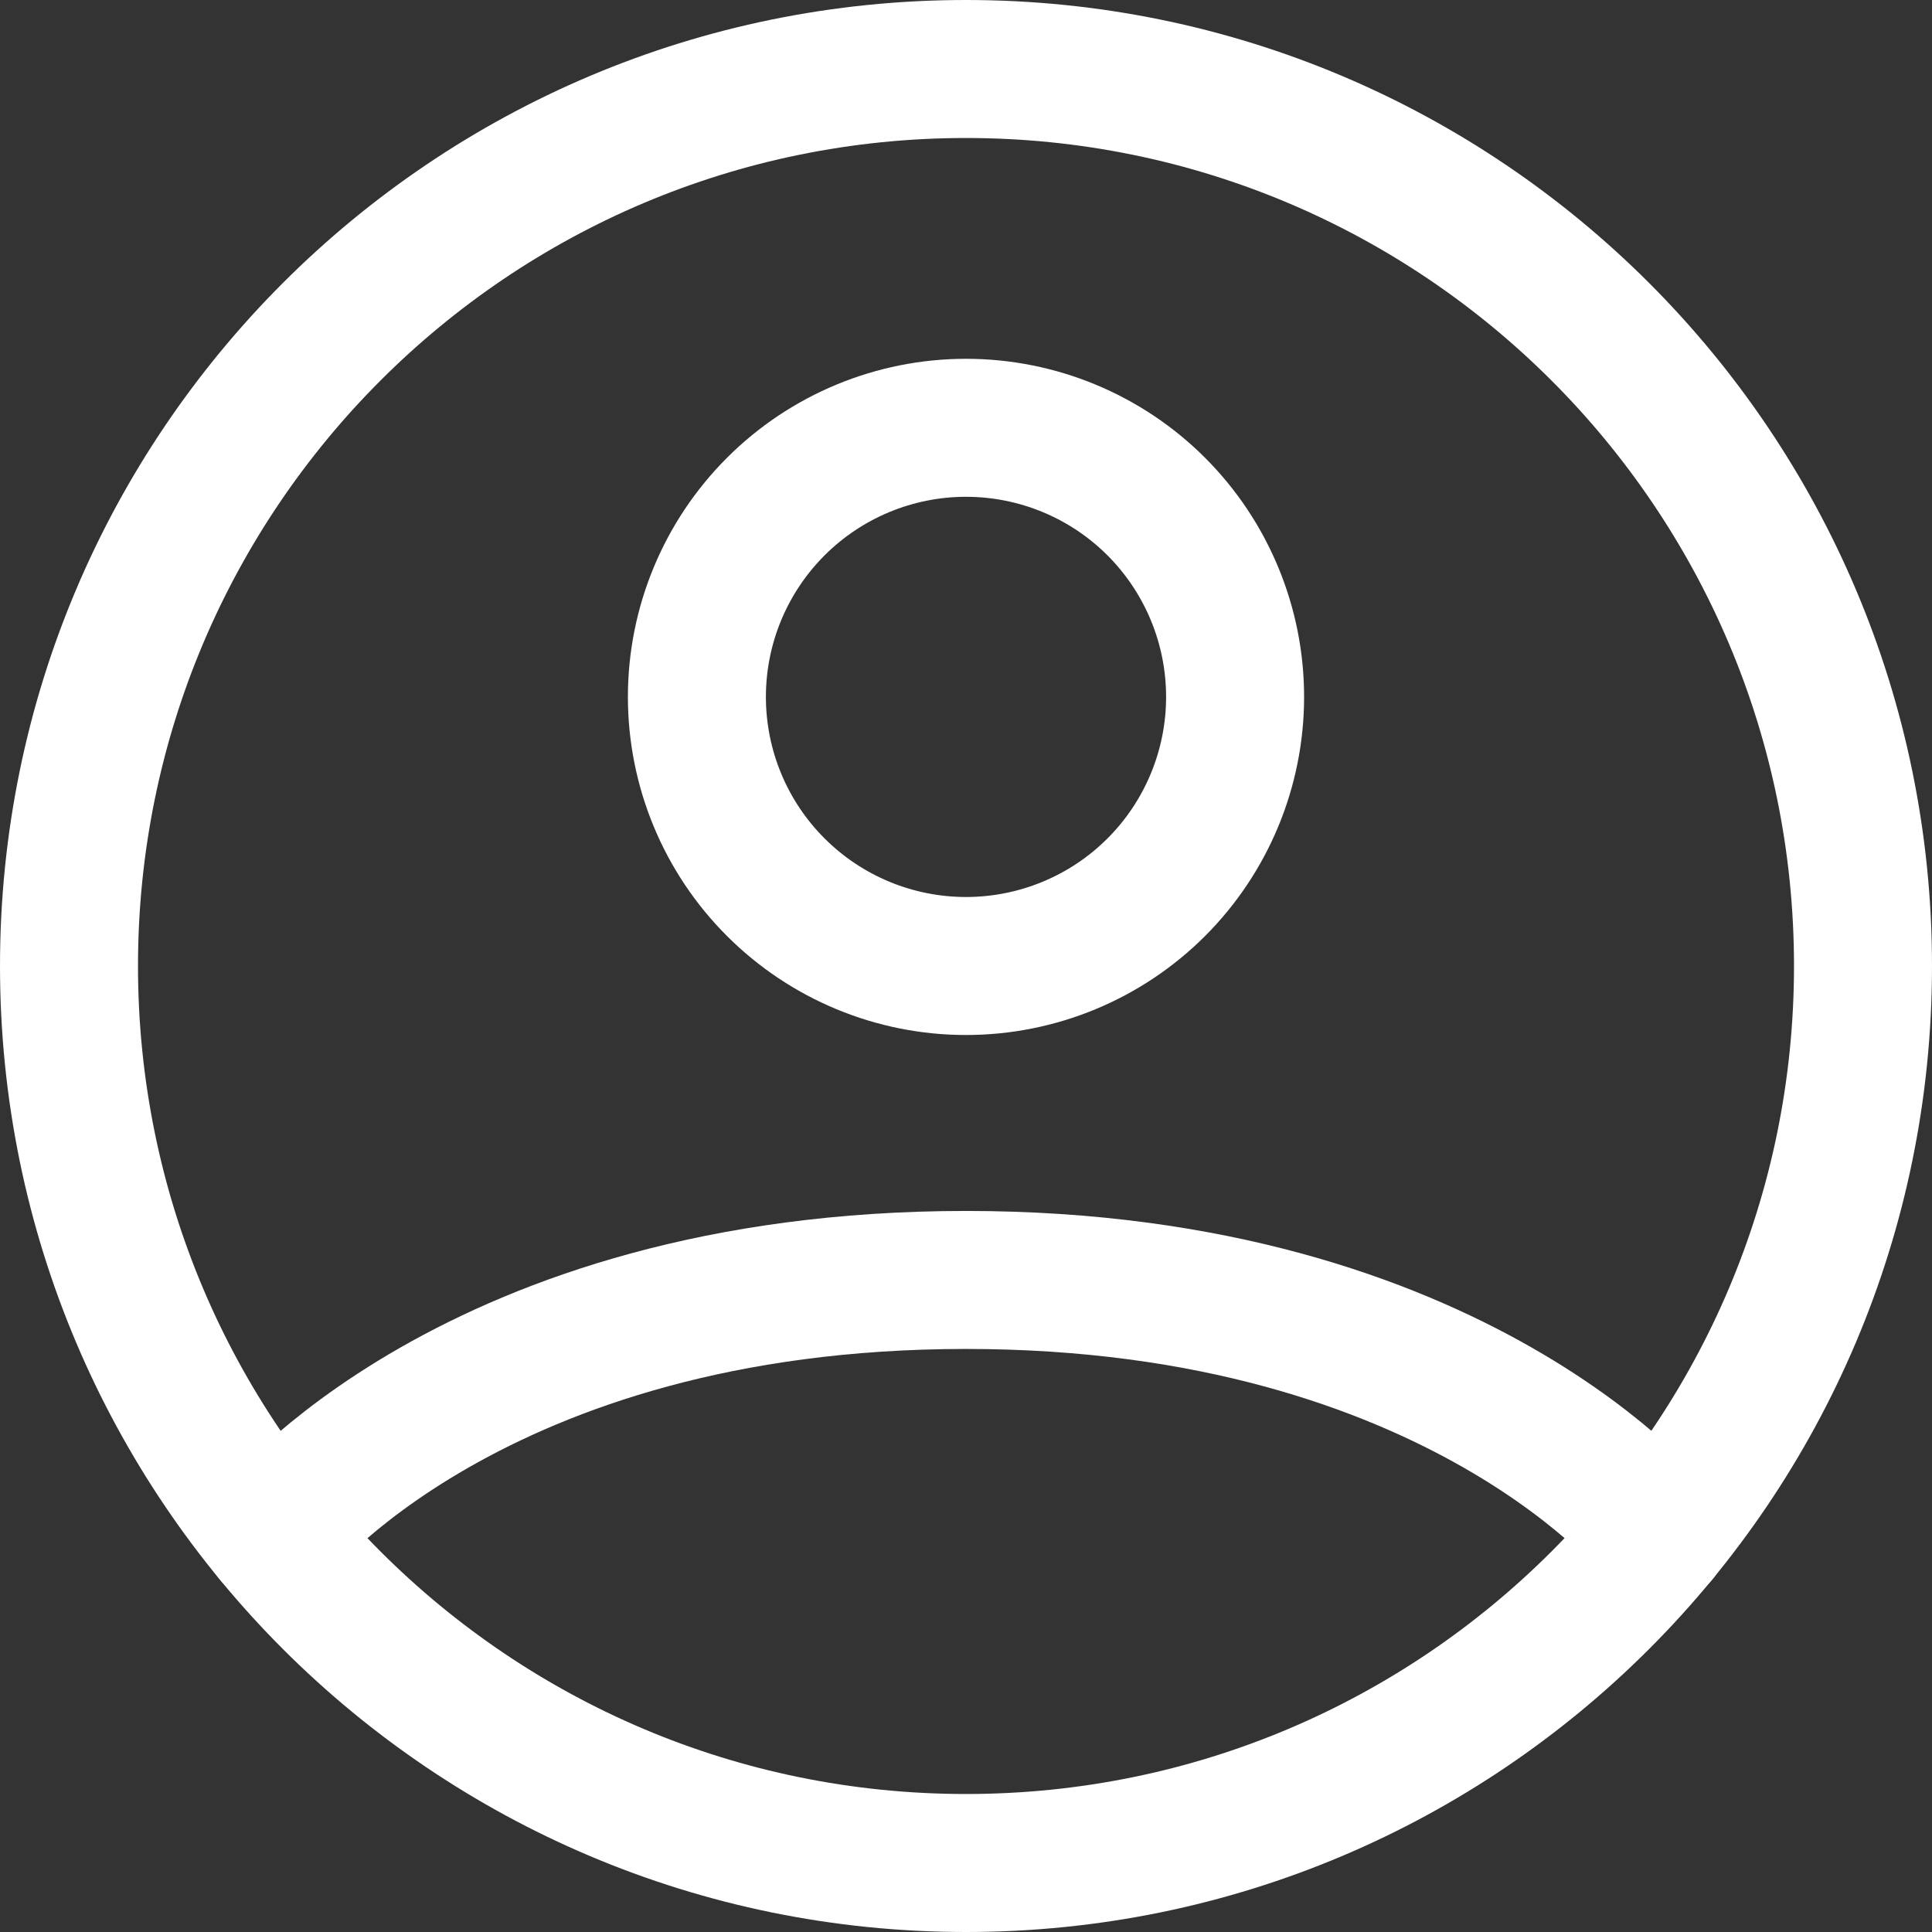 <svg width="28" height="28" viewBox="0 0 28 28" fill="none" xmlns="http://www.w3.org/2000/svg">
<rect x="0" y="0" width="28" height="28" fill="#333333" stroke="none"/>
<path d="M14 1C6.82 1 1 6.82 1 14C1 21.18 6.82 27 14 27C21.18 27 27 21.18 27 14C27 6.82 21.18 1 14 1Z" stroke="white" stroke-width="2" stroke-linecap="round" stroke-linejoin="round"/>
<path d="M3.953 22.25C3.953 22.25 6.85 18.55 14 18.55C21.15 18.55 24.049 22.25 24.049 22.25M14 14C15.035 14 16.027 13.589 16.758 12.858C17.489 12.127 17.9 11.134 17.9 10.1C17.9 9.066 17.489 8.074 16.758 7.342C16.027 6.611 15.035 6.2 14 6.2C12.966 6.2 11.974 6.611 11.243 7.342C10.511 8.074 10.1 9.066 10.1 10.1C10.1 11.134 10.511 12.127 11.243 12.858C11.974 13.589 12.966 14 14 14Z" stroke="white" stroke-width="2" stroke-linecap="round" stroke-linejoin="round"/>
</svg>
